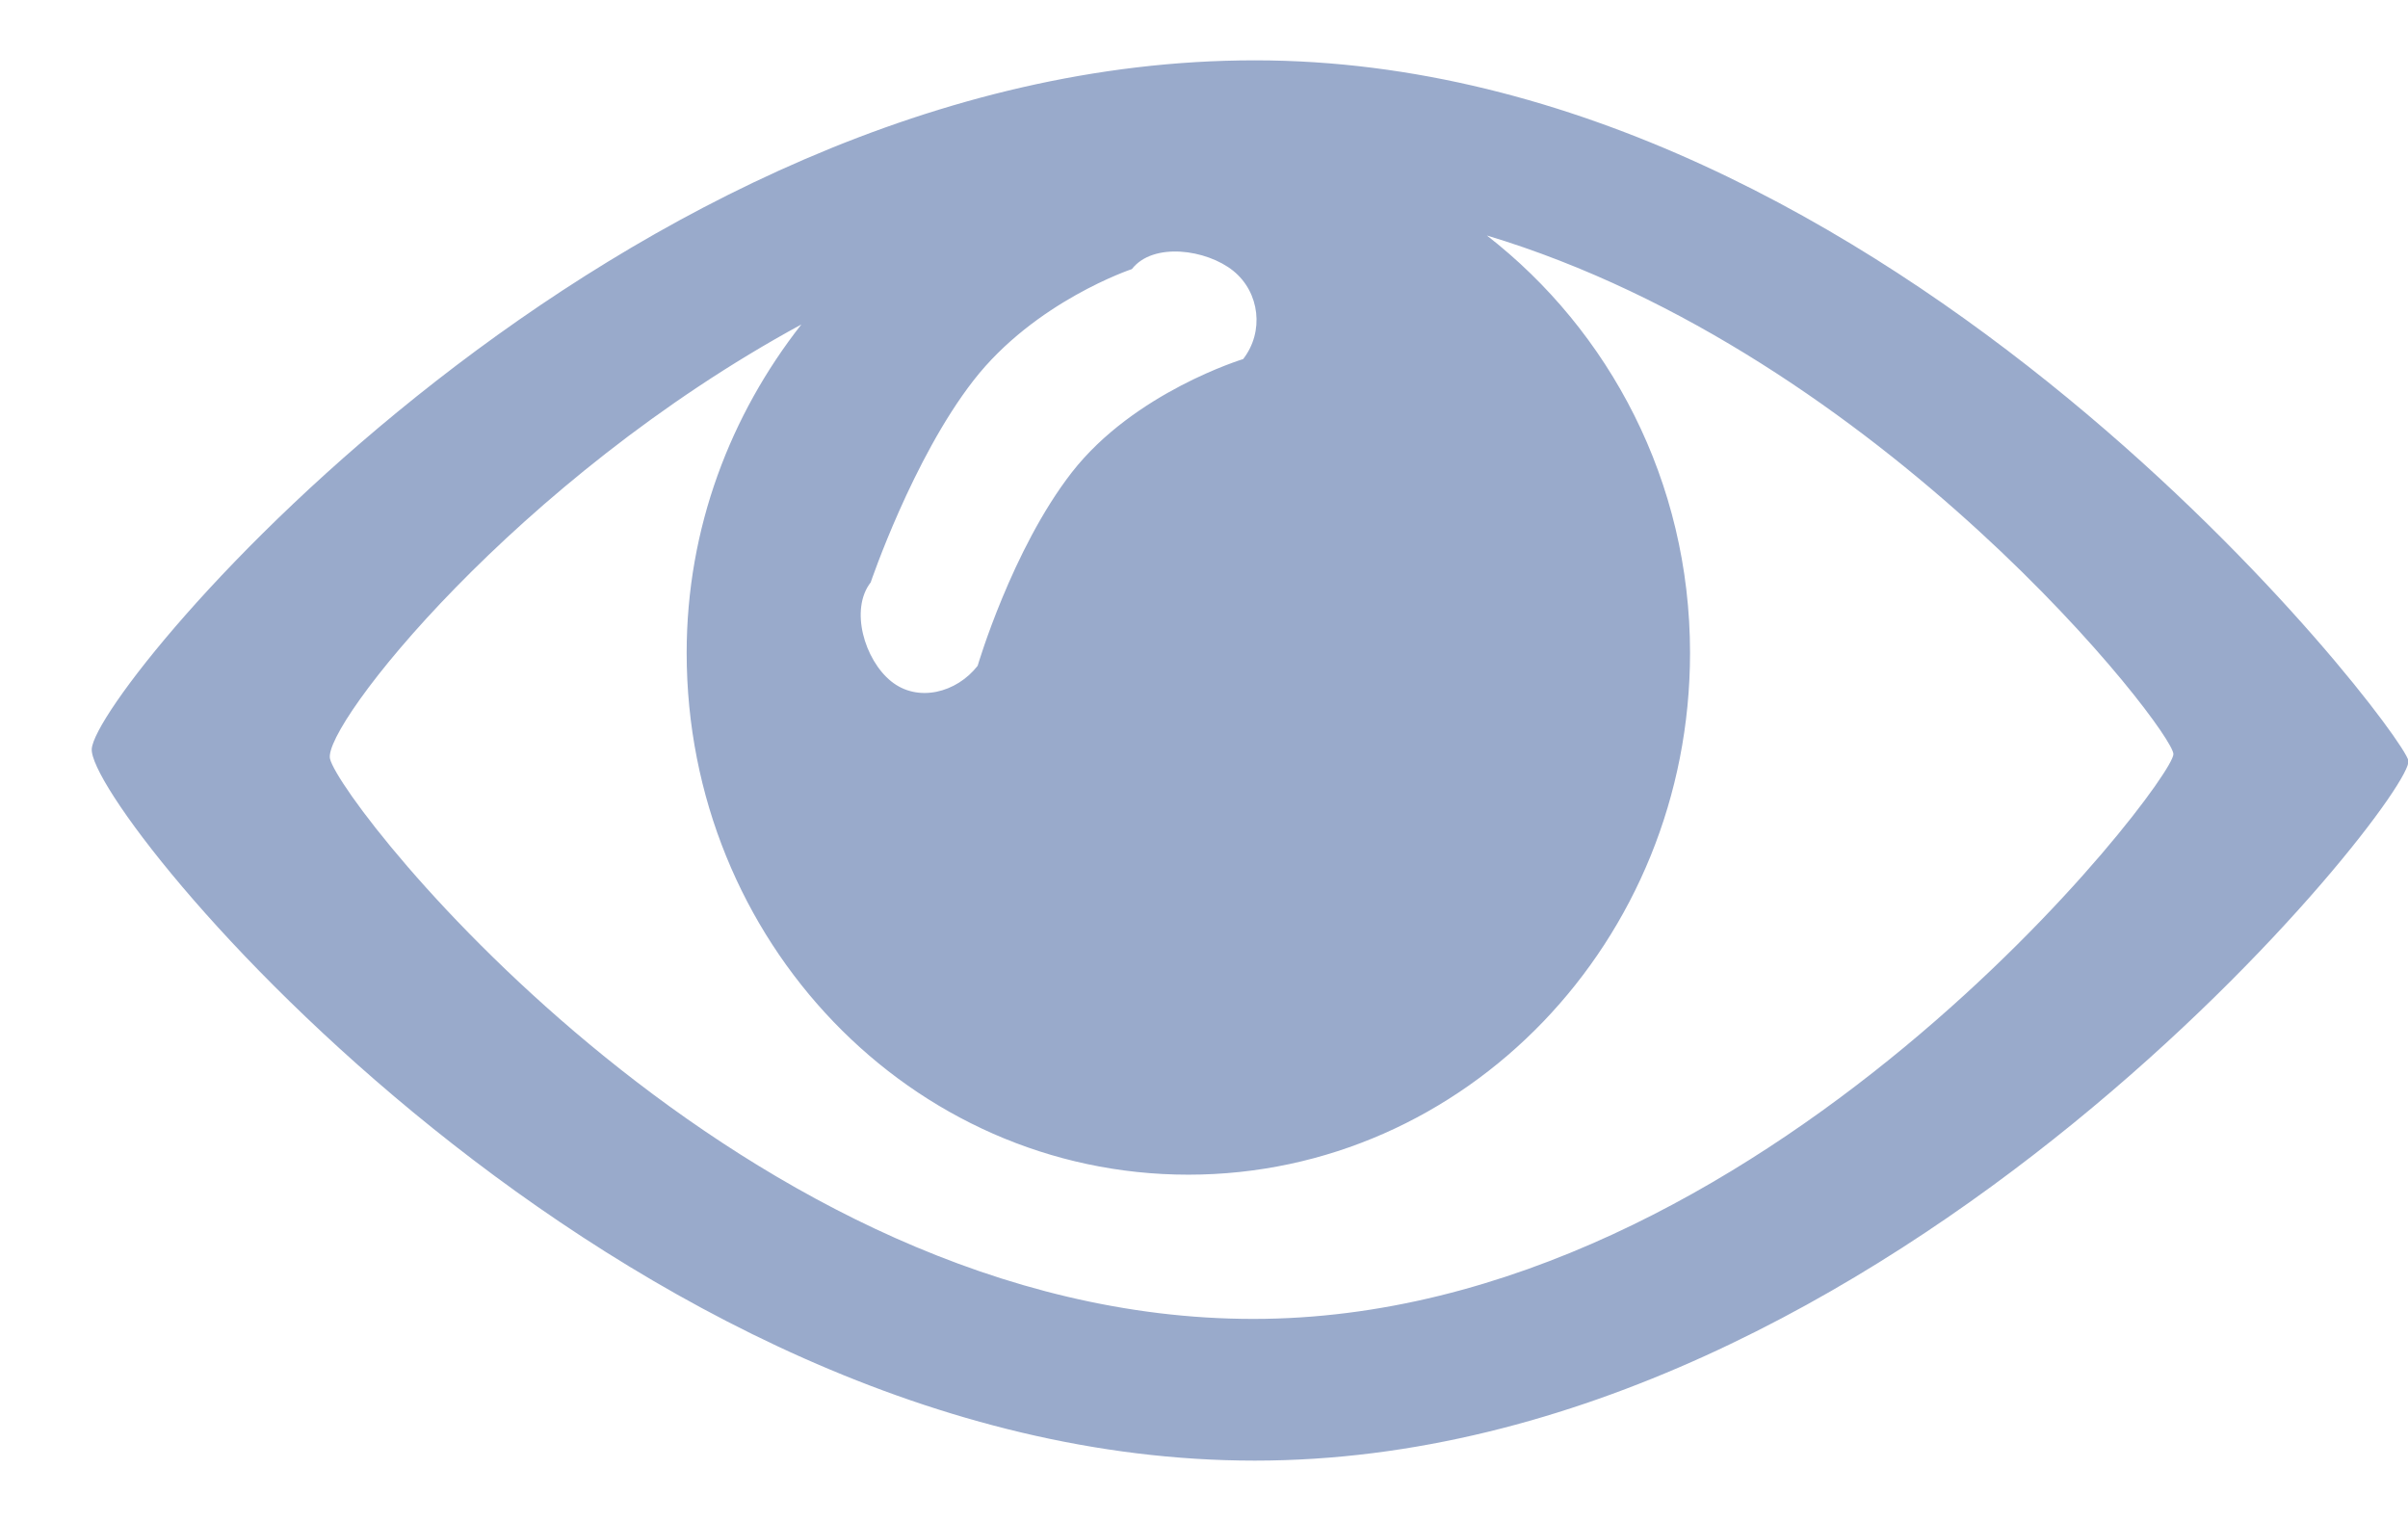 <svg 
 xmlns="http://www.w3.org/2000/svg"
 xmlns:xlink="http://www.w3.org/1999/xlink"
 width="19px" height="12px">
<path fill-rule="evenodd"  fill="rgb(153, 170, 203)"
 d="M9.901,11.524 C4.875,11.524 0.691,6.404 0.724,5.909 C0.756,5.414 4.875,0.476 9.901,0.476 C14.928,0.476 18.938,5.736 19.003,6.000 C19.067,6.264 14.928,11.524 9.901,11.524 ZM9.731,2.137 C9.520,1.967 9.098,1.908 8.931,2.123 C8.931,2.123 8.167,2.377 7.681,3.002 C7.201,3.619 6.870,4.595 6.870,4.595 C6.704,4.809 6.821,5.205 7.031,5.375 C7.241,5.545 7.547,5.467 7.714,5.253 C7.714,5.253 7.984,4.335 8.457,3.727 C8.950,3.094 9.809,2.833 9.809,2.833 C9.976,2.618 9.941,2.307 9.731,2.137 ZM11.732,1.858 C12.699,2.609 13.335,3.798 13.335,5.151 C13.335,7.425 11.562,9.268 9.376,9.268 C7.190,9.268 5.418,7.425 5.418,5.151 C5.418,4.163 5.766,3.270 6.323,2.560 C4.073,3.782 2.541,5.729 2.604,5.987 C2.697,6.366 5.866,10.406 9.889,10.406 C13.912,10.406 17.149,6.171 17.149,5.950 C17.149,5.764 14.855,2.798 11.732,1.858 Z"/>
</svg>